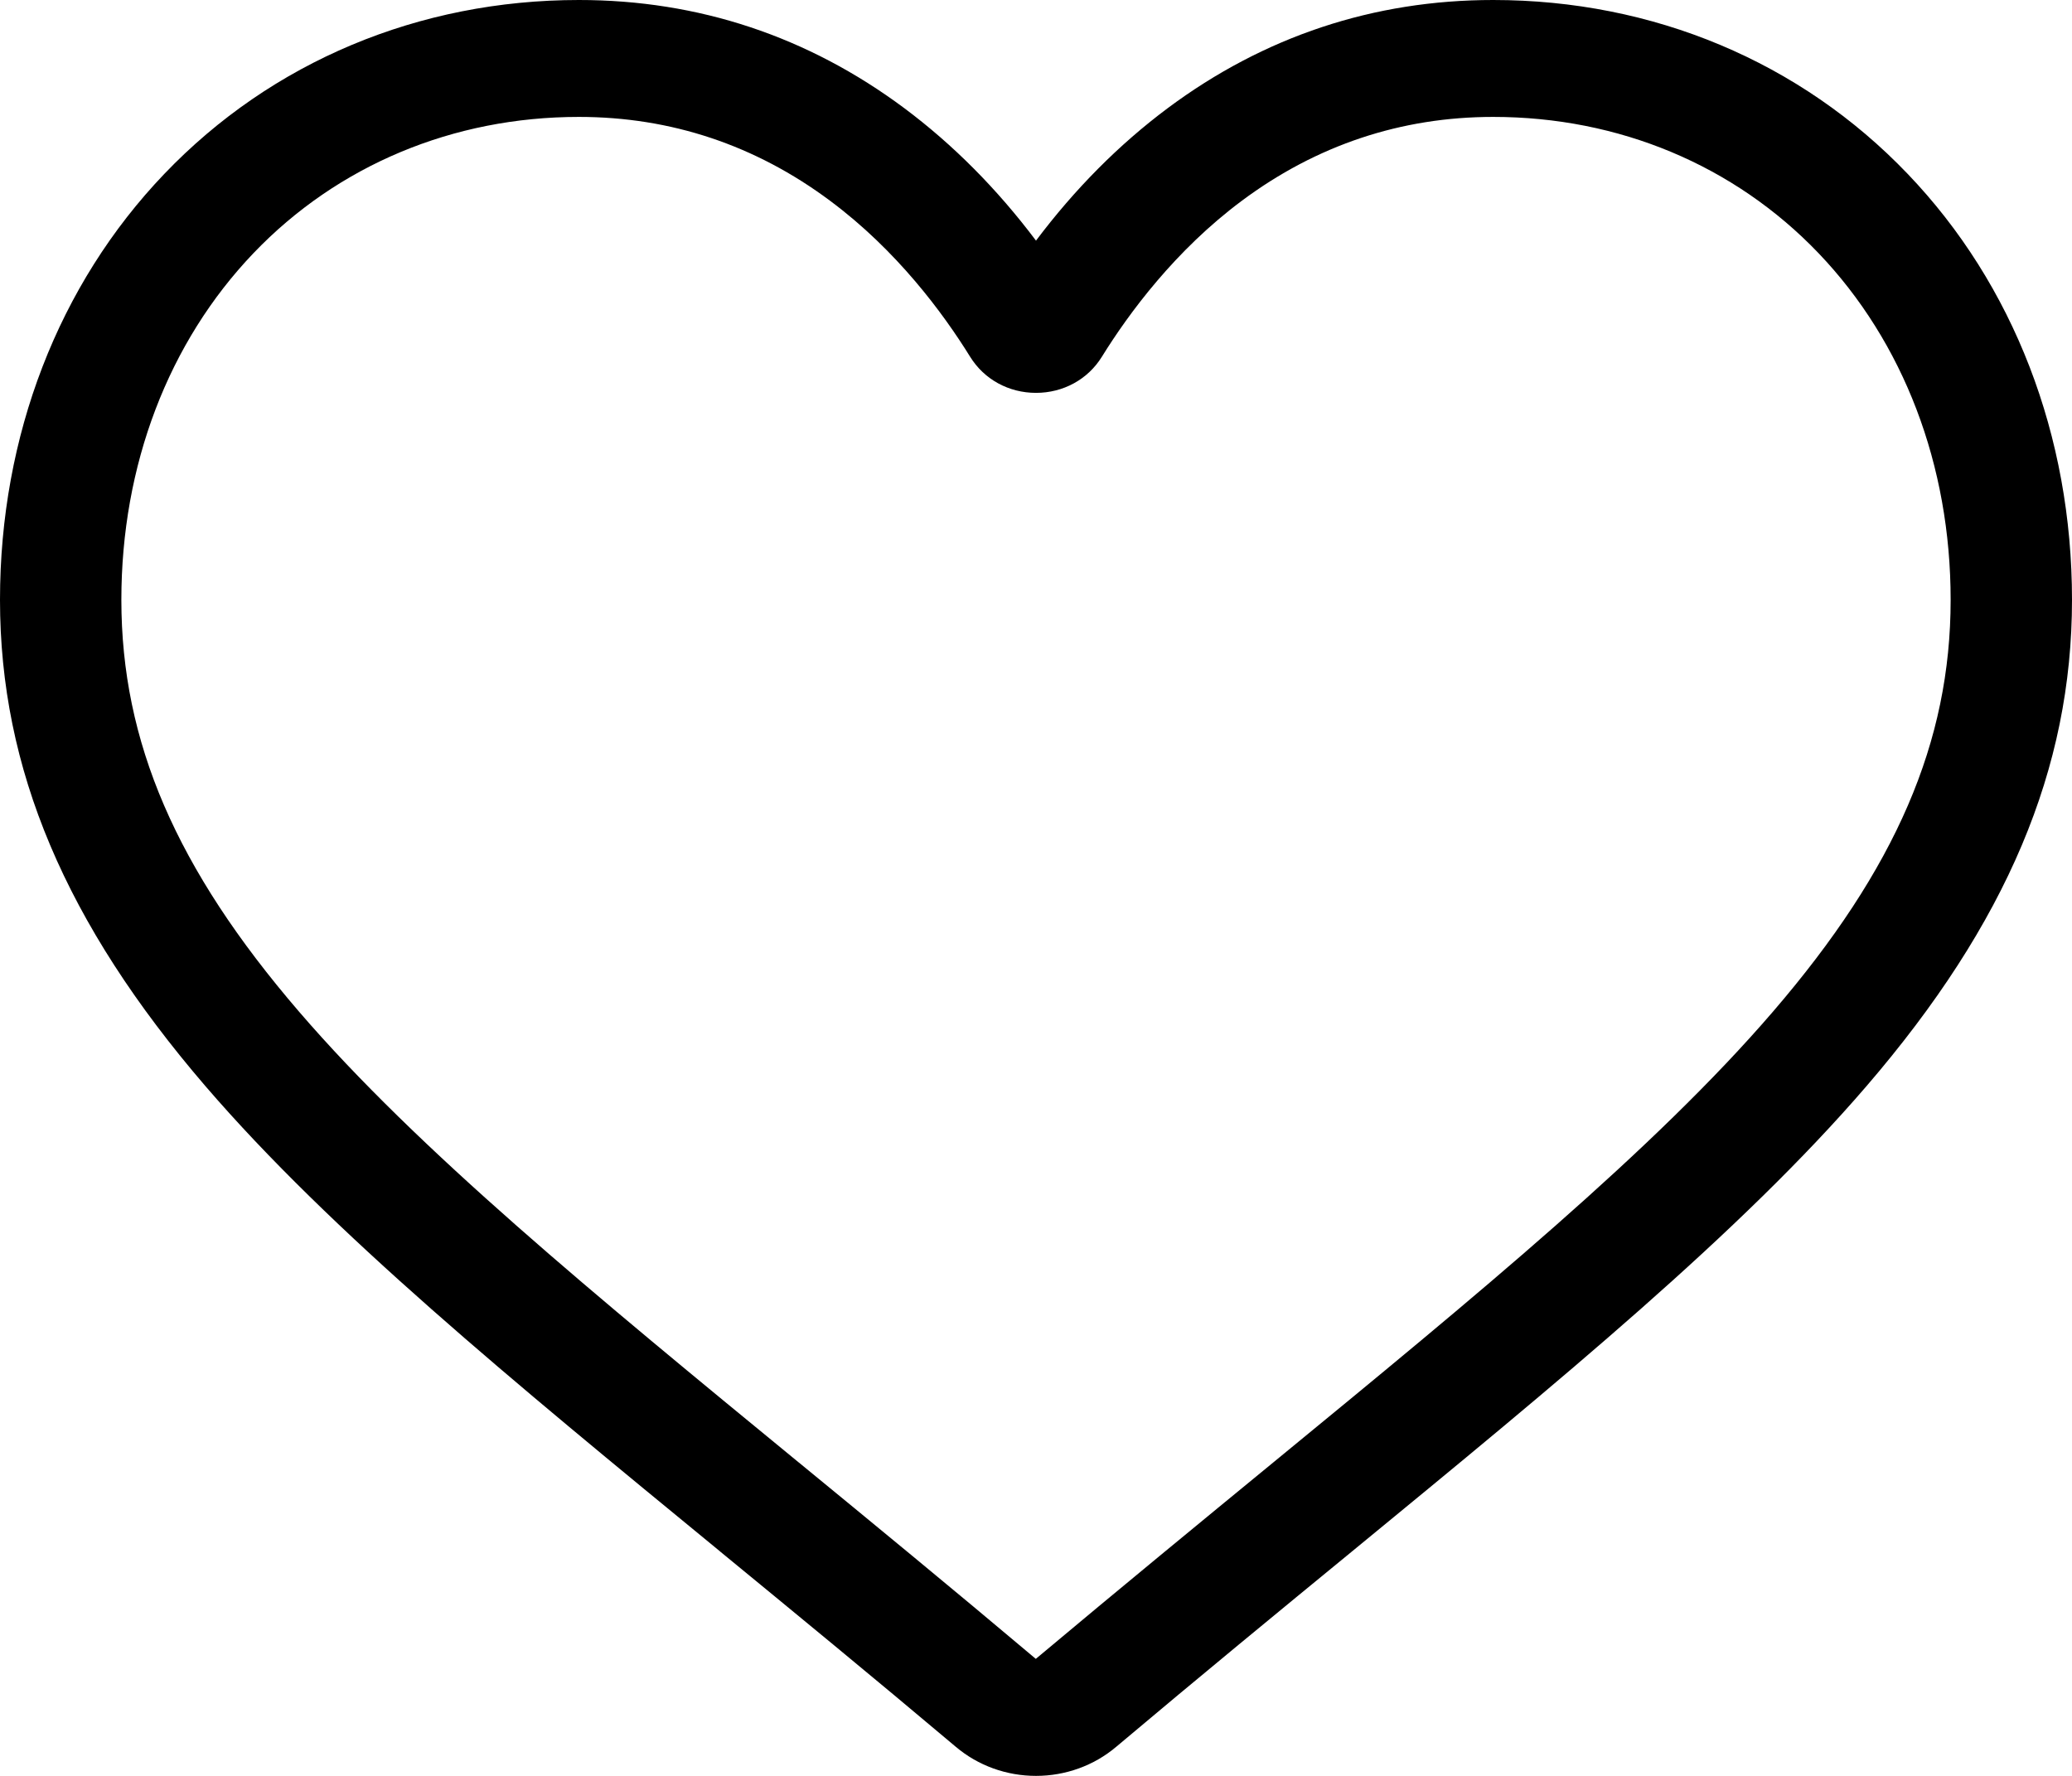 <svg width="21" height="18" viewBox="0 0 21 18" fill="none" xmlns="http://www.w3.org/2000/svg">
<path d="M10.5 18C10.201 18 9.913 17.896 9.688 17.706C8.84 16.991 8.022 16.32 7.3 15.727L7.297 15.724C5.181 13.987 3.354 12.487 2.083 11.01C0.662 9.358 0 7.791 0 6.08C0 4.418 0.592 2.884 1.666 1.762C2.753 0.626 4.245 0 5.867 0C7.079 0 8.189 0.369 9.166 1.097C9.659 1.465 10.106 1.915 10.5 2.439C10.894 1.915 11.341 1.465 11.834 1.097C12.811 0.369 13.921 0 15.134 0C16.755 0 18.247 0.626 19.334 1.762C20.409 2.884 21 4.418 21 6.08C21 7.791 20.338 9.358 18.917 11.009C17.646 12.487 15.819 13.987 13.704 15.724C12.981 16.317 12.162 16.99 11.312 17.706C11.087 17.896 10.799 18 10.5 18ZM5.867 1.185C4.592 1.185 3.422 1.675 2.57 2.565C1.706 3.468 1.23 4.716 1.23 6.08C1.23 7.519 1.785 8.806 3.03 10.253C4.233 11.652 6.022 13.121 8.094 14.822L8.098 14.825C8.823 15.42 9.644 16.094 10.498 16.814C11.358 16.093 12.18 15.418 12.906 14.822C14.978 13.121 16.767 11.652 17.97 10.253C19.215 8.806 19.77 7.519 19.77 6.08C19.77 4.716 19.294 3.468 18.43 2.565C17.578 1.675 16.408 1.185 15.134 1.185C14.2 1.185 13.343 1.471 12.586 2.035C11.912 2.537 11.442 3.173 11.167 3.617C11.025 3.846 10.776 3.982 10.5 3.982C10.224 3.982 9.975 3.846 9.833 3.617C9.558 3.173 9.088 2.537 8.413 2.035C7.657 1.471 6.8 1.185 5.867 1.185Z" fill="black"/>
</svg>
